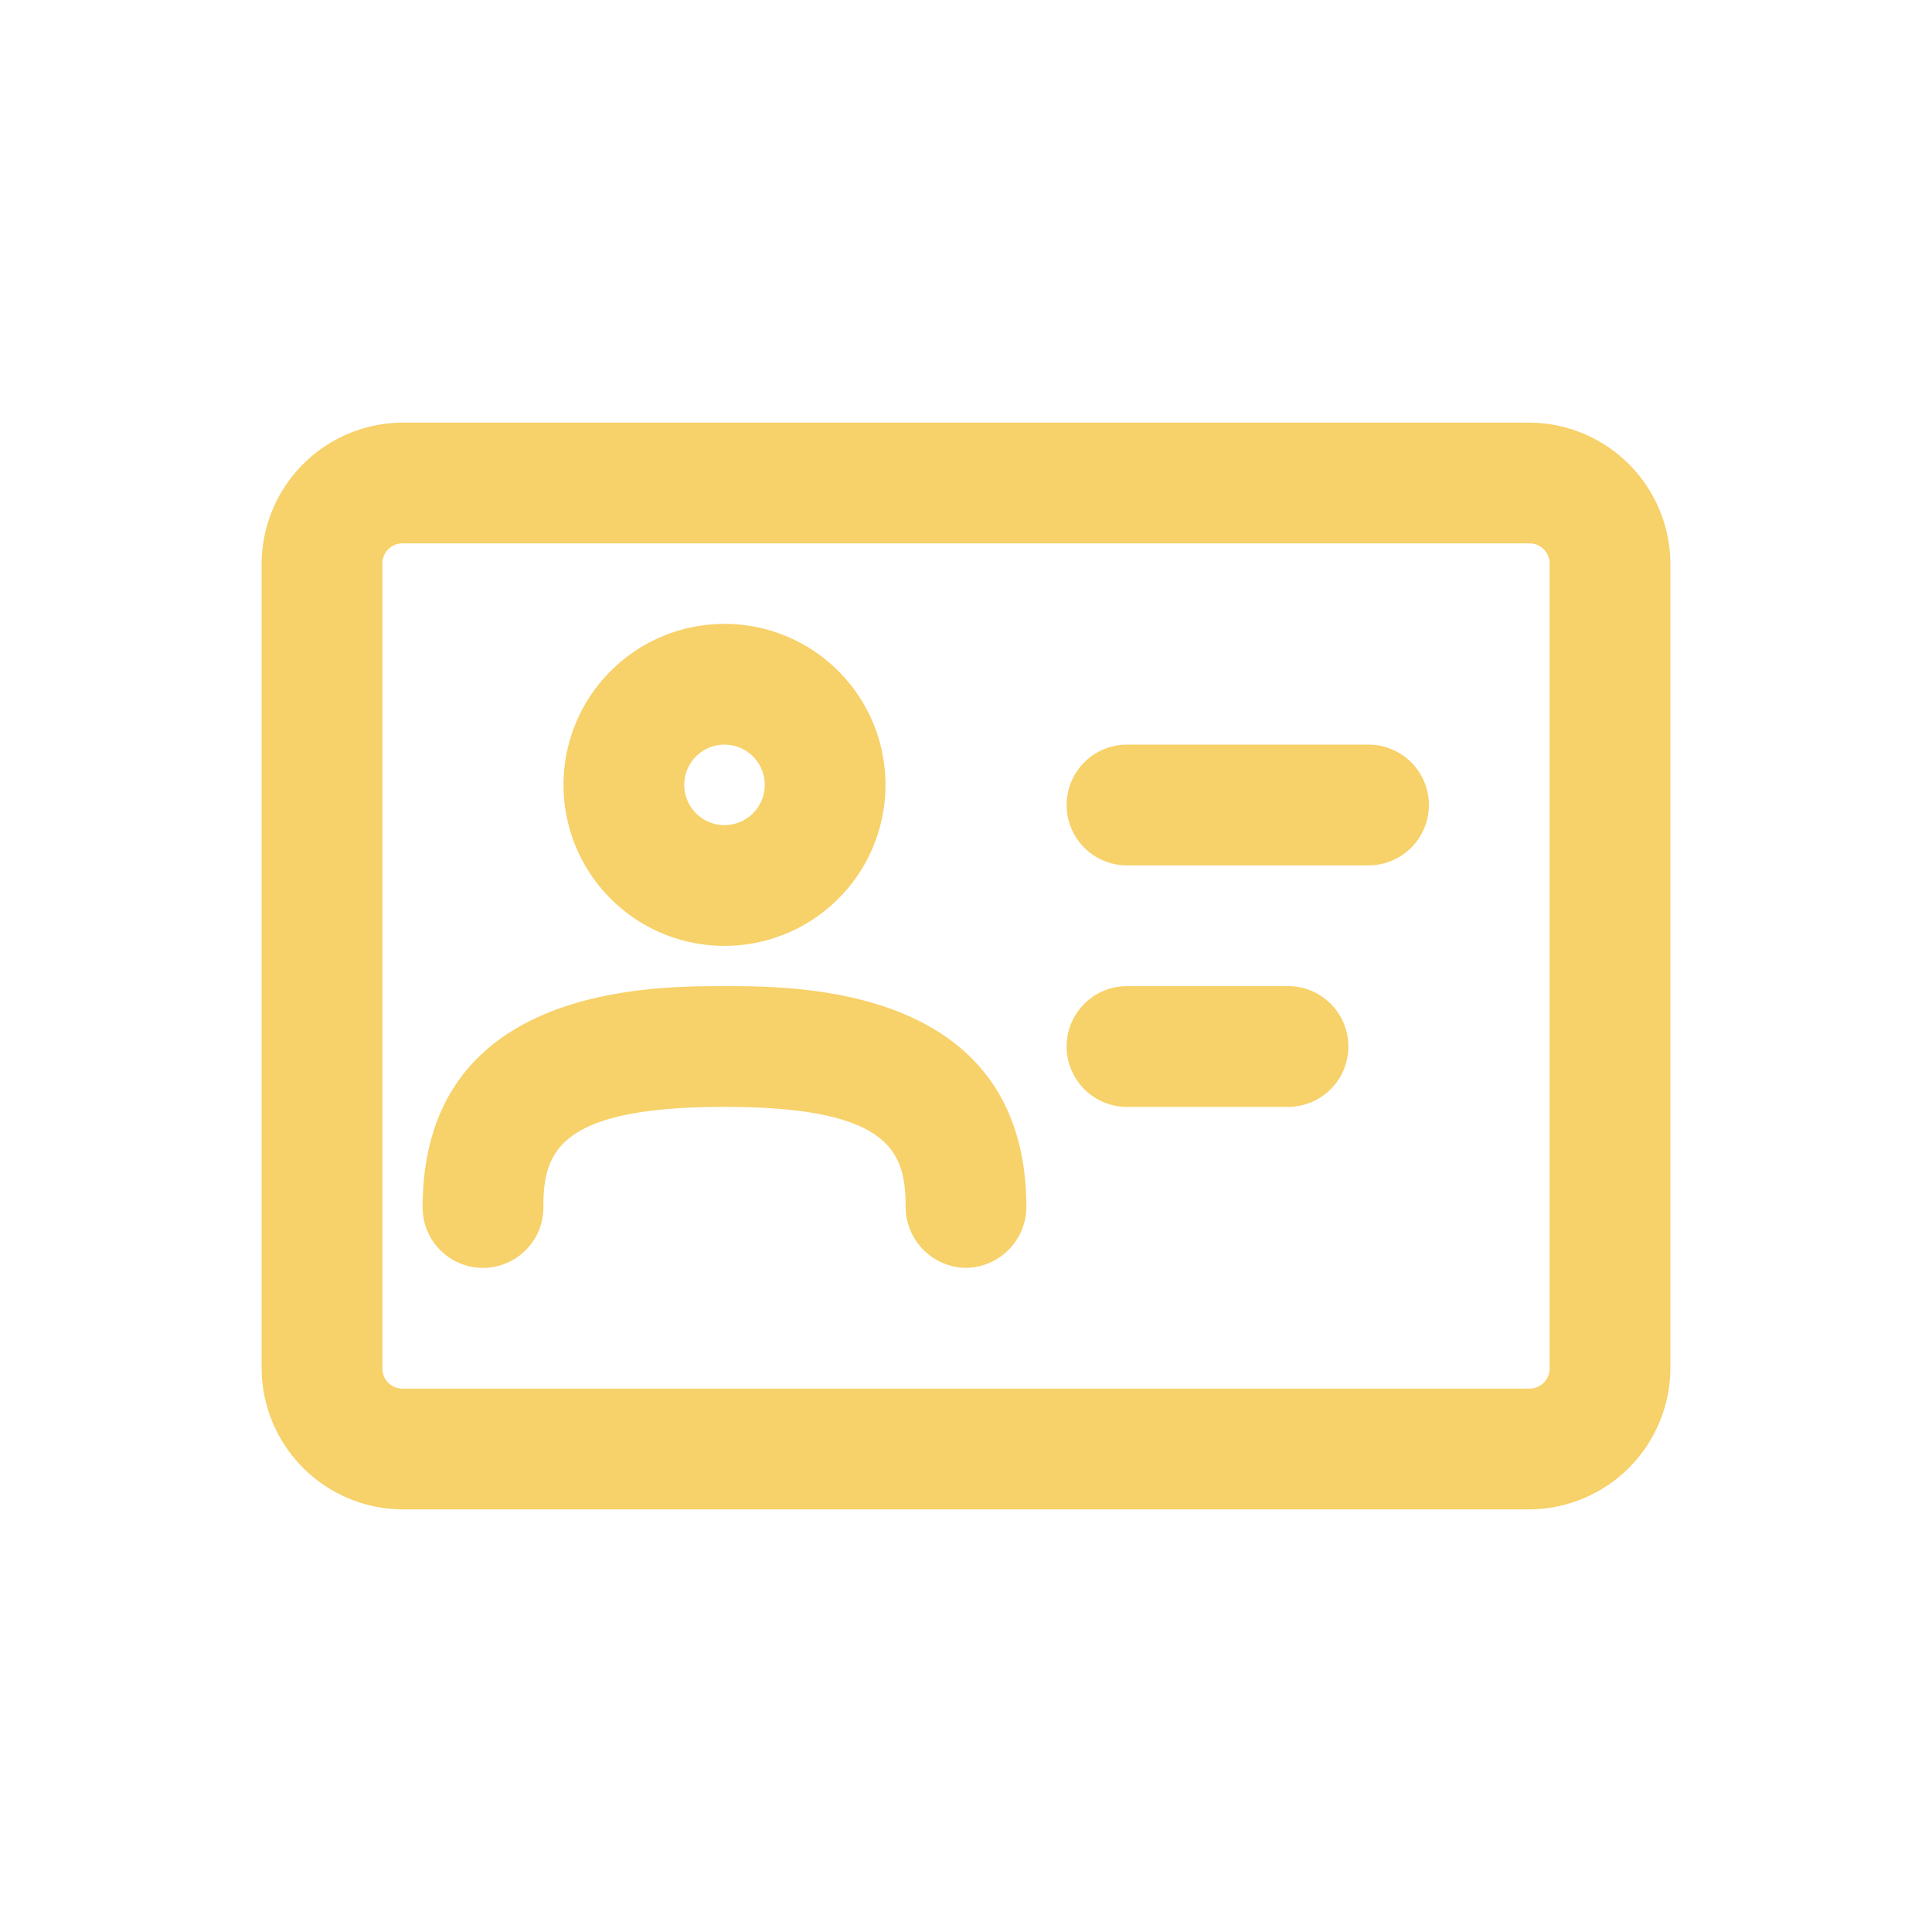 <svg xmlns="http://www.w3.org/2000/svg" width="24" height="24" viewBox="0 0 24 24"><path fill="#f7d169" d="M19 18.75H5A1.76 1.76 0 0 1 3.25 17V7A1.76 1.76 0 0 1 5 5.25h14A1.76 1.76 0 0 1 20.75 7v10A1.76 1.76 0 0 1 19 18.75m-14-12a.25.25 0 0 0-.25.25v10a.25.25 0 0 0 .25.25h14a.25.25 0 0 0 .25-.25V7a.25.25 0 0 0-.25-.25Z"/><path fill="#f7d169" d="M9 11.75a2 2 0 1 1 2-2a2 2 0 0 1-2 2m0-2.5a.5.5 0 1 0 .5.5a.5.5 0 0 0-.5-.5m3 6.5a.76.76 0 0 1-.75-.75c0-.68-.17-1.25-2.25-1.25s-2.25.57-2.25 1.25a.75.75 0 0 1-1.5 0c0-2.75 2.82-2.75 3.75-2.75s3.75 0 3.75 2.75a.76.76 0 0 1-.75.75m5-5h-3a.75.75 0 0 1 0-1.5h3a.75.75 0 0 1 0 1.5m-1 3h-2a.75.75 0 0 1 0-1.5h2a.75.75 0 0 1 0 1.5"/></svg>